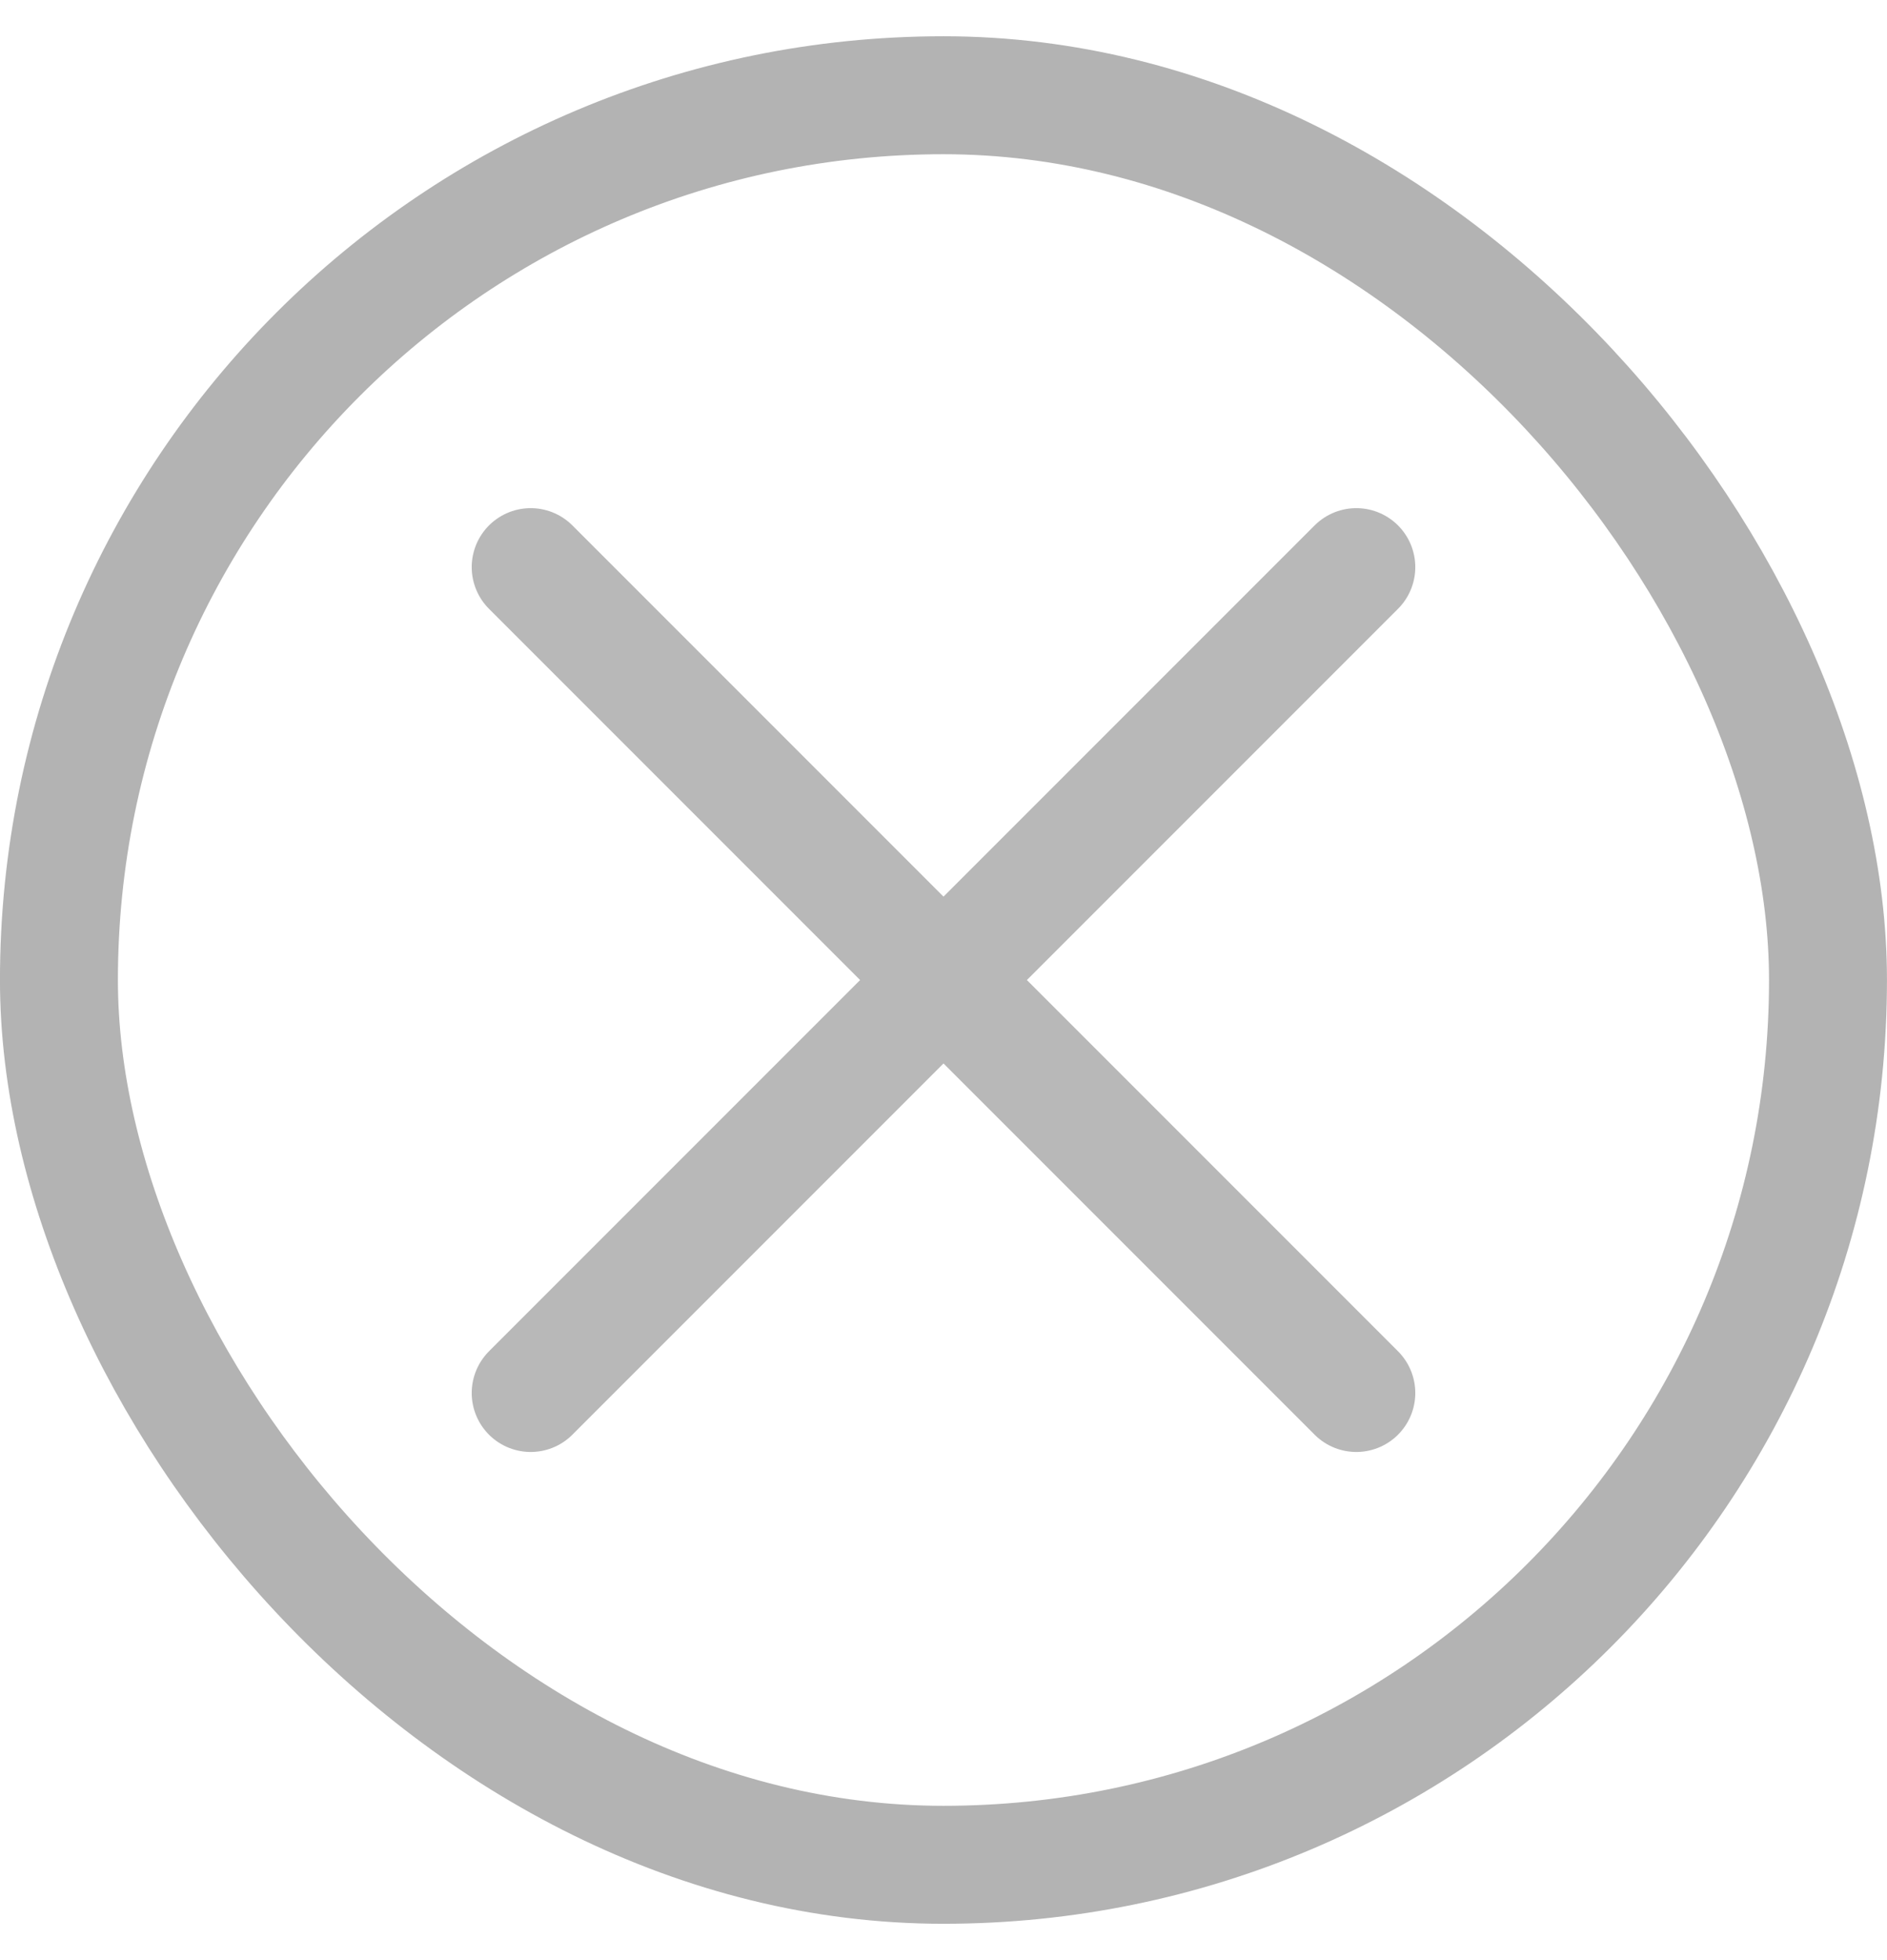 <svg width="26" height="27" viewBox="0 0 26 27" fill="none" xmlns="http://www.w3.org/2000/svg">
<g opacity="0.3">
<rect x="0.812" y="1.312" width="24.375" height="24.375" rx="12.188" stroke="black" stroke-width="1.625"/>
<path d="M7.312 19.188L13 13.5M13 13.5L7.312 7.812M13 13.5L18.688 7.812M13 13.5L18.688 19.188" stroke="#121212" stroke-width="1.625" stroke-linecap="round"/>
</g>
</svg>

